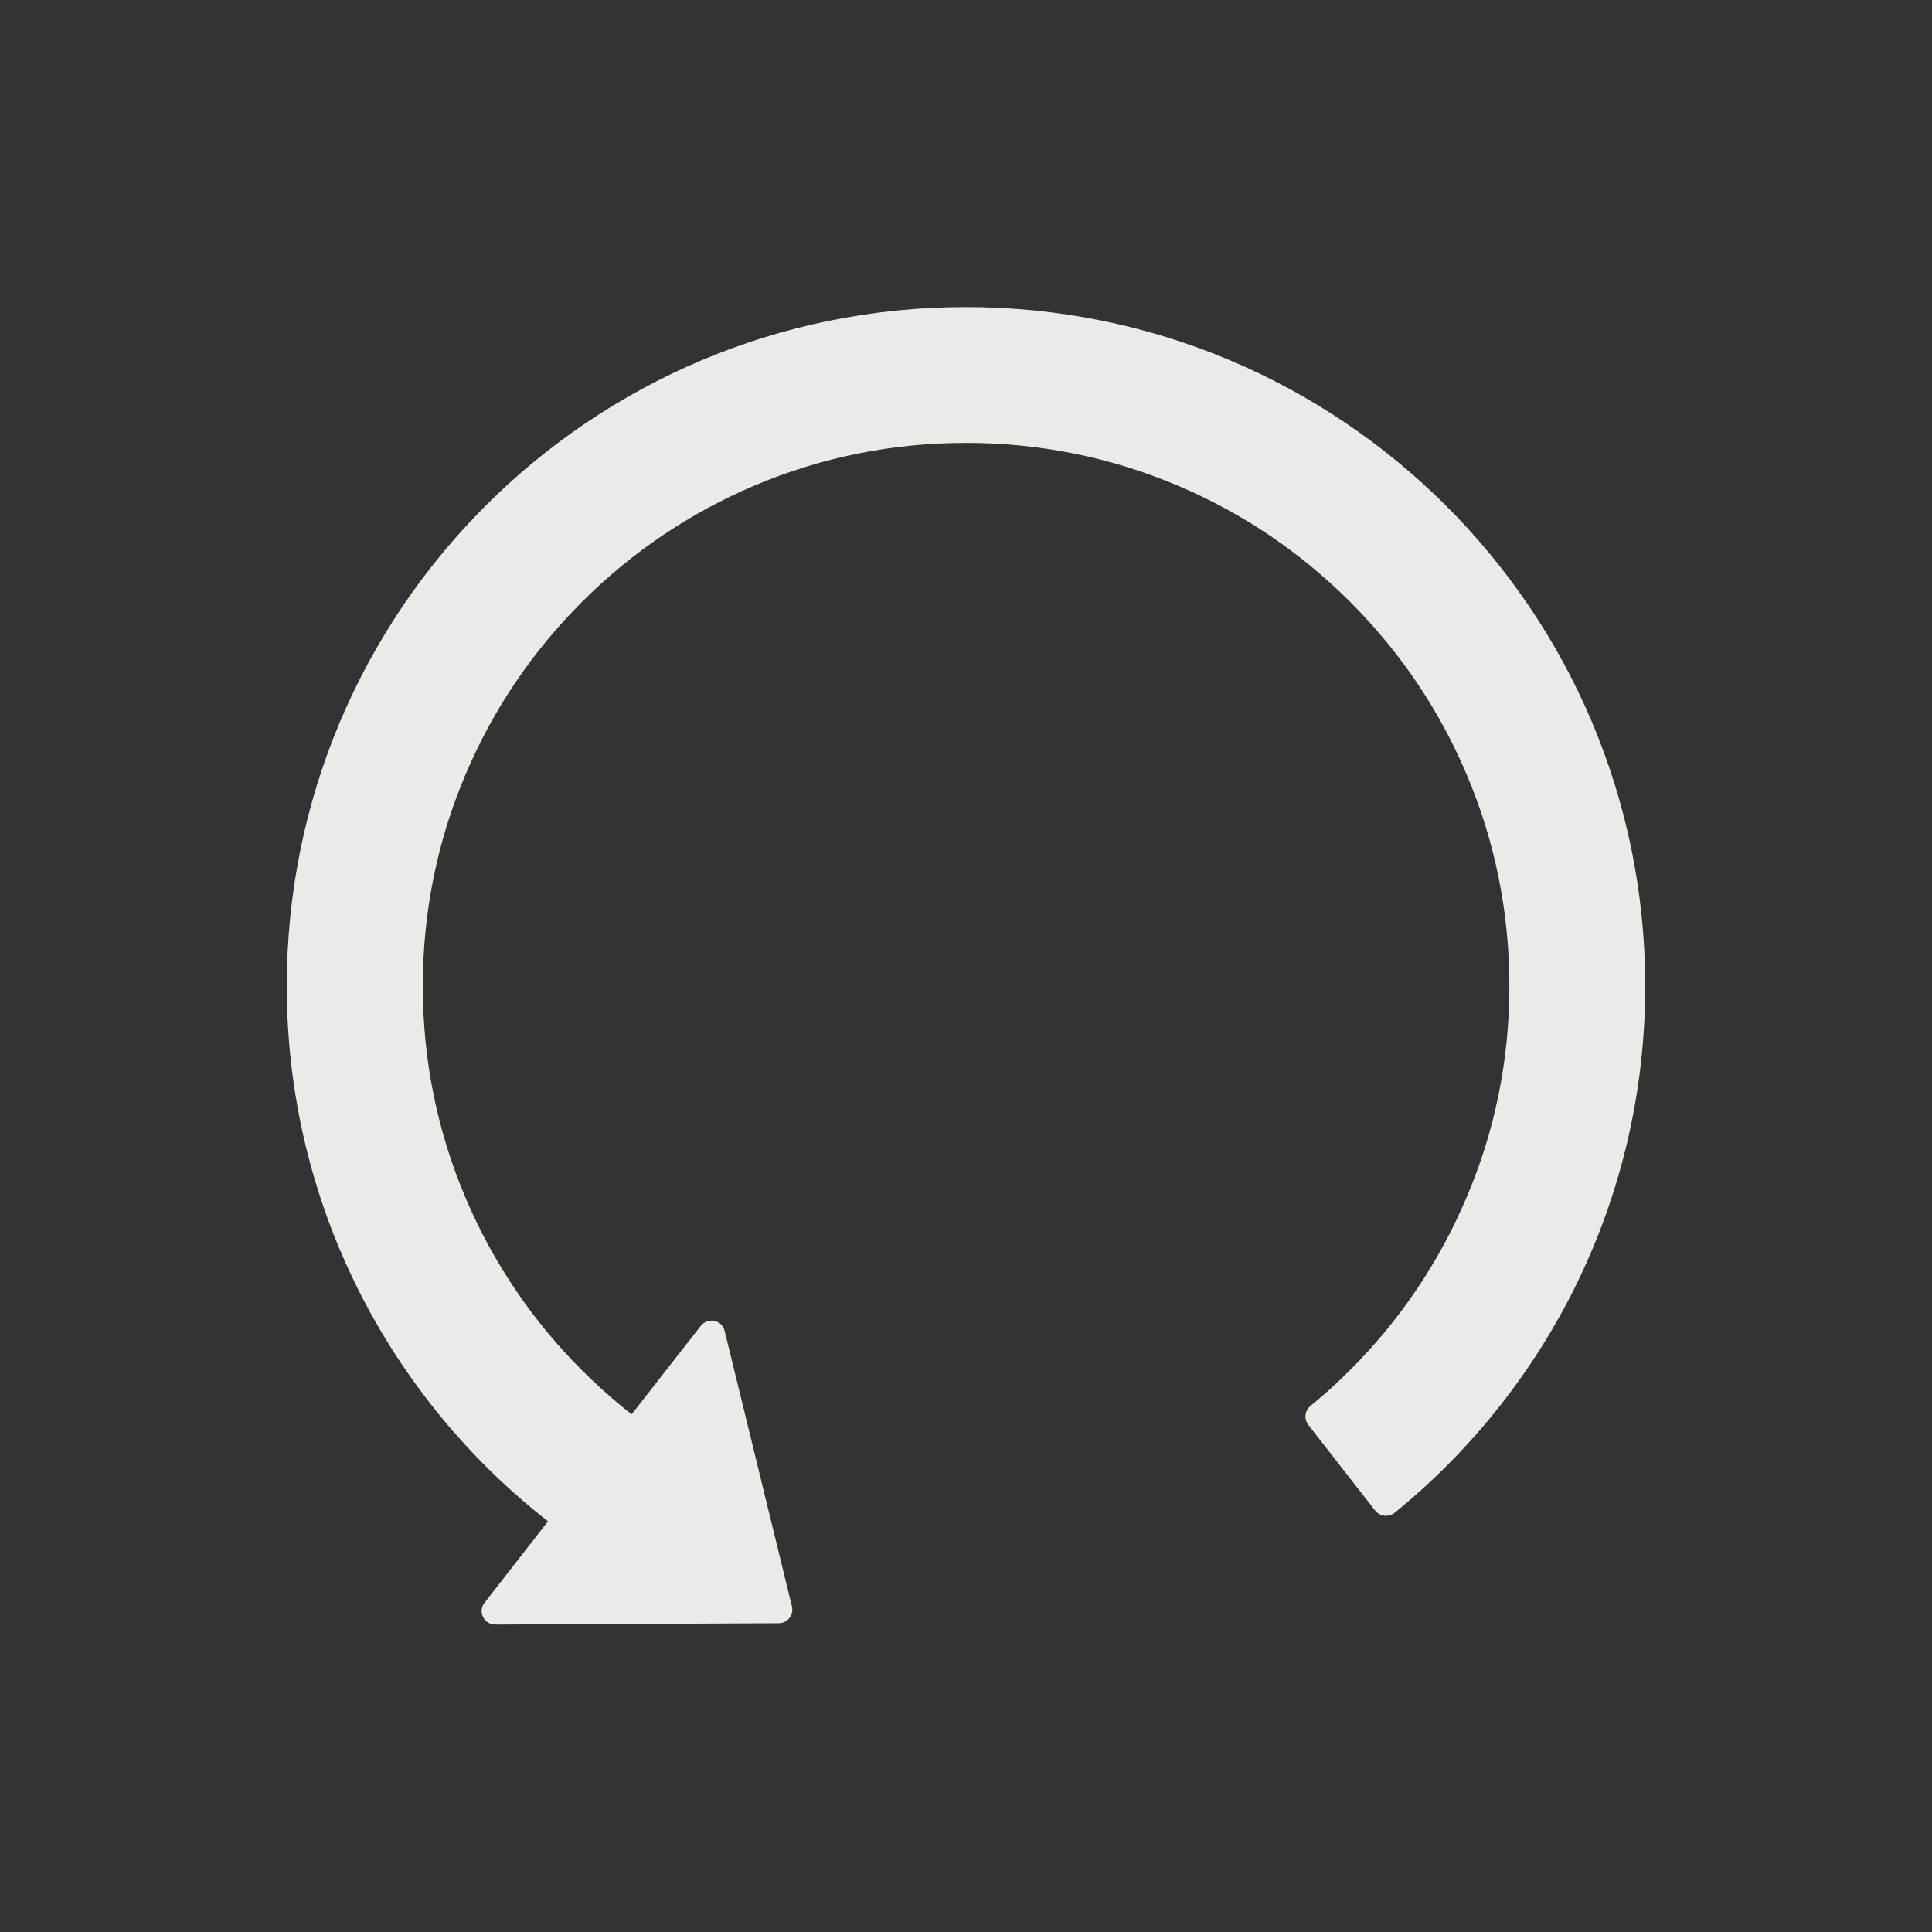 <svg width="32" height="32" viewBox="0 0 32 32" fill="none" xmlns="http://www.w3.org/2000/svg">
<rect x="0" y="0" width="32" height="32" fill="#333333" stroke="none"/>
<g id="ant-design:redo-outlined">
<path id="Vector" opacity="0.9" d="M9.076 25.198C6.443 23.139 4.75 19.933 4.75 16.333C4.75 10.12 9.77 5.094 15.983 5.086C22.204 5.078 27.25 10.115 27.25 16.333C27.25 19.854 25.633 22.996 23.099 25.057C23 25.136 22.857 25.119 22.778 25.021L21.67 23.601C21.594 23.505 21.611 23.367 21.704 23.288C21.932 23.103 22.151 22.903 22.362 22.692C23.184 21.873 23.84 20.901 24.291 19.832C24.764 18.727 25 17.548 25 16.333C25 15.118 24.764 13.94 24.294 12.832C23.841 11.76 23.192 10.798 22.365 9.971C21.538 9.144 20.576 8.495 19.504 8.042C18.393 7.572 17.215 7.336 16 7.336C14.785 7.336 13.607 7.572 12.498 8.042C11.427 8.495 10.465 9.144 9.638 9.971C8.811 10.798 8.162 11.76 7.709 12.832C7.239 13.94 7.003 15.118 7.003 16.333C7.003 17.548 7.239 18.727 7.709 19.835C8.161 20.904 8.816 21.875 9.638 22.695C9.9 22.956 10.175 23.201 10.462 23.426L11.607 21.961C11.633 21.927 11.668 21.902 11.707 21.887C11.747 21.873 11.79 21.87 11.832 21.878C11.873 21.887 11.911 21.908 11.942 21.937C11.972 21.967 11.993 22.004 12.003 22.045L13.117 26.607C13.151 26.748 13.044 26.886 12.901 26.886L8.204 26.908C8.015 26.908 7.908 26.691 8.027 26.545L9.076 25.198Z" fill="#FFFEFA"/>
</g>
</svg>
